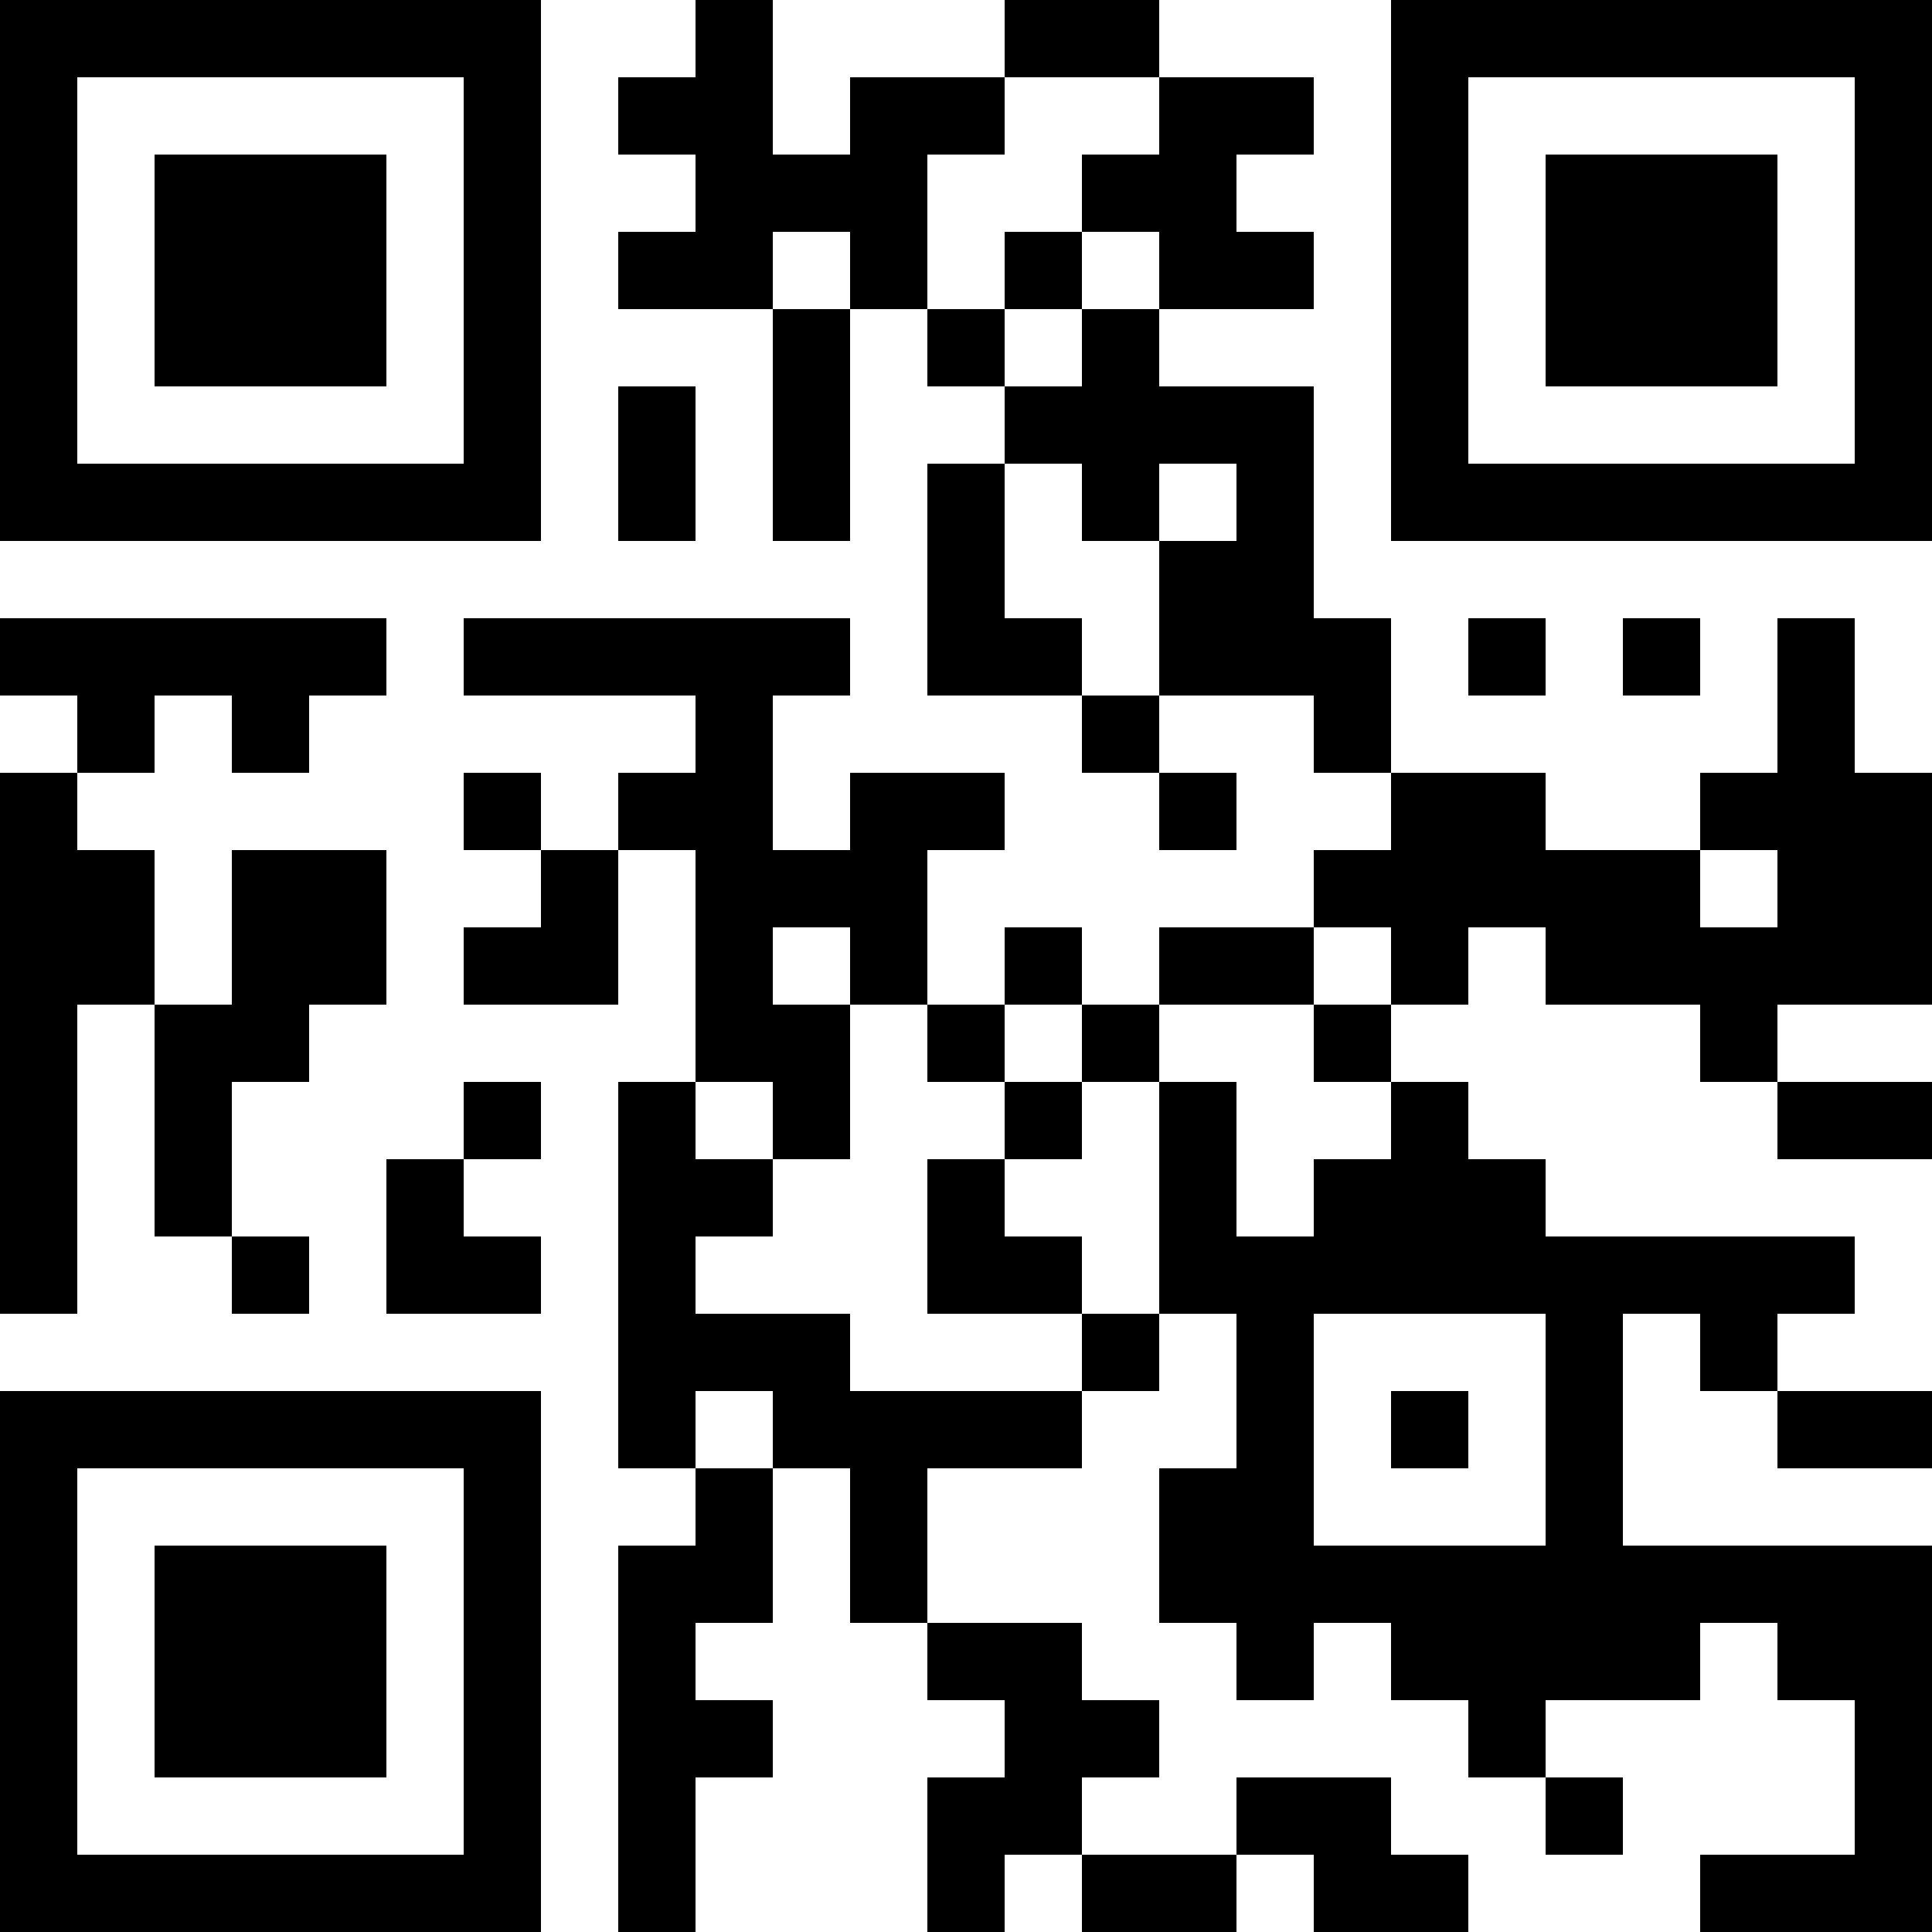 <?xml version="1.0" encoding="UTF-8"?>
<svg xmlns="http://www.w3.org/2000/svg" version="1.1" width="500" height="500" viewBox="0 0 500 500"><rect x="0" y="0" width="500" height="500" fill="#ffffff"/><g transform="scale(20)"><g transform="translate(0,0)"><path fill-rule="evenodd" d="M9 0L9 1L8 1L8 2L9 2L9 3L8 3L8 4L10 4L10 7L11 7L11 4L12 4L12 5L13 5L13 6L12 6L12 9L14 9L14 10L15 10L15 11L16 11L16 10L15 10L15 9L17 9L17 10L18 10L18 11L17 11L17 12L15 12L15 13L14 13L14 12L13 12L13 13L12 13L12 11L13 11L13 10L11 10L11 11L10 11L10 9L11 9L11 8L6 8L6 9L9 9L9 10L8 10L8 11L7 11L7 10L6 10L6 11L7 11L7 12L6 12L6 13L8 13L8 11L9 11L9 14L8 14L8 19L9 19L9 20L8 20L8 25L9 25L9 23L10 23L10 22L9 22L9 21L10 21L10 19L11 19L11 21L12 21L12 22L13 22L13 23L12 23L12 25L13 25L13 24L14 24L14 25L16 25L16 24L17 24L17 25L19 25L19 24L18 24L18 23L16 23L16 24L14 24L14 23L15 23L15 22L14 22L14 21L12 21L12 19L14 19L14 18L15 18L15 17L16 17L16 19L15 19L15 21L16 21L16 22L17 22L17 21L18 21L18 22L19 22L19 23L20 23L20 24L21 24L21 23L20 23L20 22L22 22L22 21L23 21L23 22L24 22L24 24L22 24L22 25L25 25L25 20L21 20L21 17L22 17L22 18L23 18L23 19L25 19L25 18L23 18L23 17L24 17L24 16L20 16L20 15L19 15L19 14L18 14L18 13L19 13L19 12L20 12L20 13L22 13L22 14L23 14L23 15L25 15L25 14L23 14L23 13L25 13L25 10L24 10L24 8L23 8L23 10L22 10L22 11L20 11L20 10L18 10L18 8L17 8L17 5L15 5L15 4L17 4L17 3L16 3L16 2L17 2L17 1L15 1L15 0L13 0L13 1L11 1L11 2L10 2L10 0ZM13 1L13 2L12 2L12 4L13 4L13 5L14 5L14 4L15 4L15 3L14 3L14 2L15 2L15 1ZM10 3L10 4L11 4L11 3ZM13 3L13 4L14 4L14 3ZM8 5L8 7L9 7L9 5ZM13 6L13 8L14 8L14 9L15 9L15 7L16 7L16 6L15 6L15 7L14 7L14 6ZM0 8L0 9L1 9L1 10L0 10L0 17L1 17L1 13L2 13L2 16L3 16L3 17L4 17L4 16L3 16L3 14L4 14L4 13L5 13L5 11L3 11L3 13L2 13L2 11L1 11L1 10L2 10L2 9L3 9L3 10L4 10L4 9L5 9L5 8ZM19 8L19 9L20 9L20 8ZM21 8L21 9L22 9L22 8ZM22 11L22 12L23 12L23 11ZM10 12L10 13L11 13L11 15L10 15L10 14L9 14L9 15L10 15L10 16L9 16L9 17L11 17L11 18L14 18L14 17L15 17L15 14L16 14L16 16L17 16L17 15L18 15L18 14L17 14L17 13L18 13L18 12L17 12L17 13L15 13L15 14L14 14L14 13L13 13L13 14L12 14L12 13L11 13L11 12ZM6 14L6 15L5 15L5 17L7 17L7 16L6 16L6 15L7 15L7 14ZM13 14L13 15L12 15L12 17L14 17L14 16L13 16L13 15L14 15L14 14ZM17 17L17 20L20 20L20 17ZM9 18L9 19L10 19L10 18ZM18 18L18 19L19 19L19 18ZM0 0L0 7L7 7L7 0ZM1 1L1 6L6 6L6 1ZM2 2L2 5L5 5L5 2ZM18 0L18 7L25 7L25 0ZM19 1L19 6L24 6L24 1ZM20 2L20 5L23 5L23 2ZM0 18L0 25L7 25L7 18ZM1 19L1 24L6 24L6 19ZM2 20L2 23L5 23L5 20Z" fill="#000000"/></g></g></svg>
